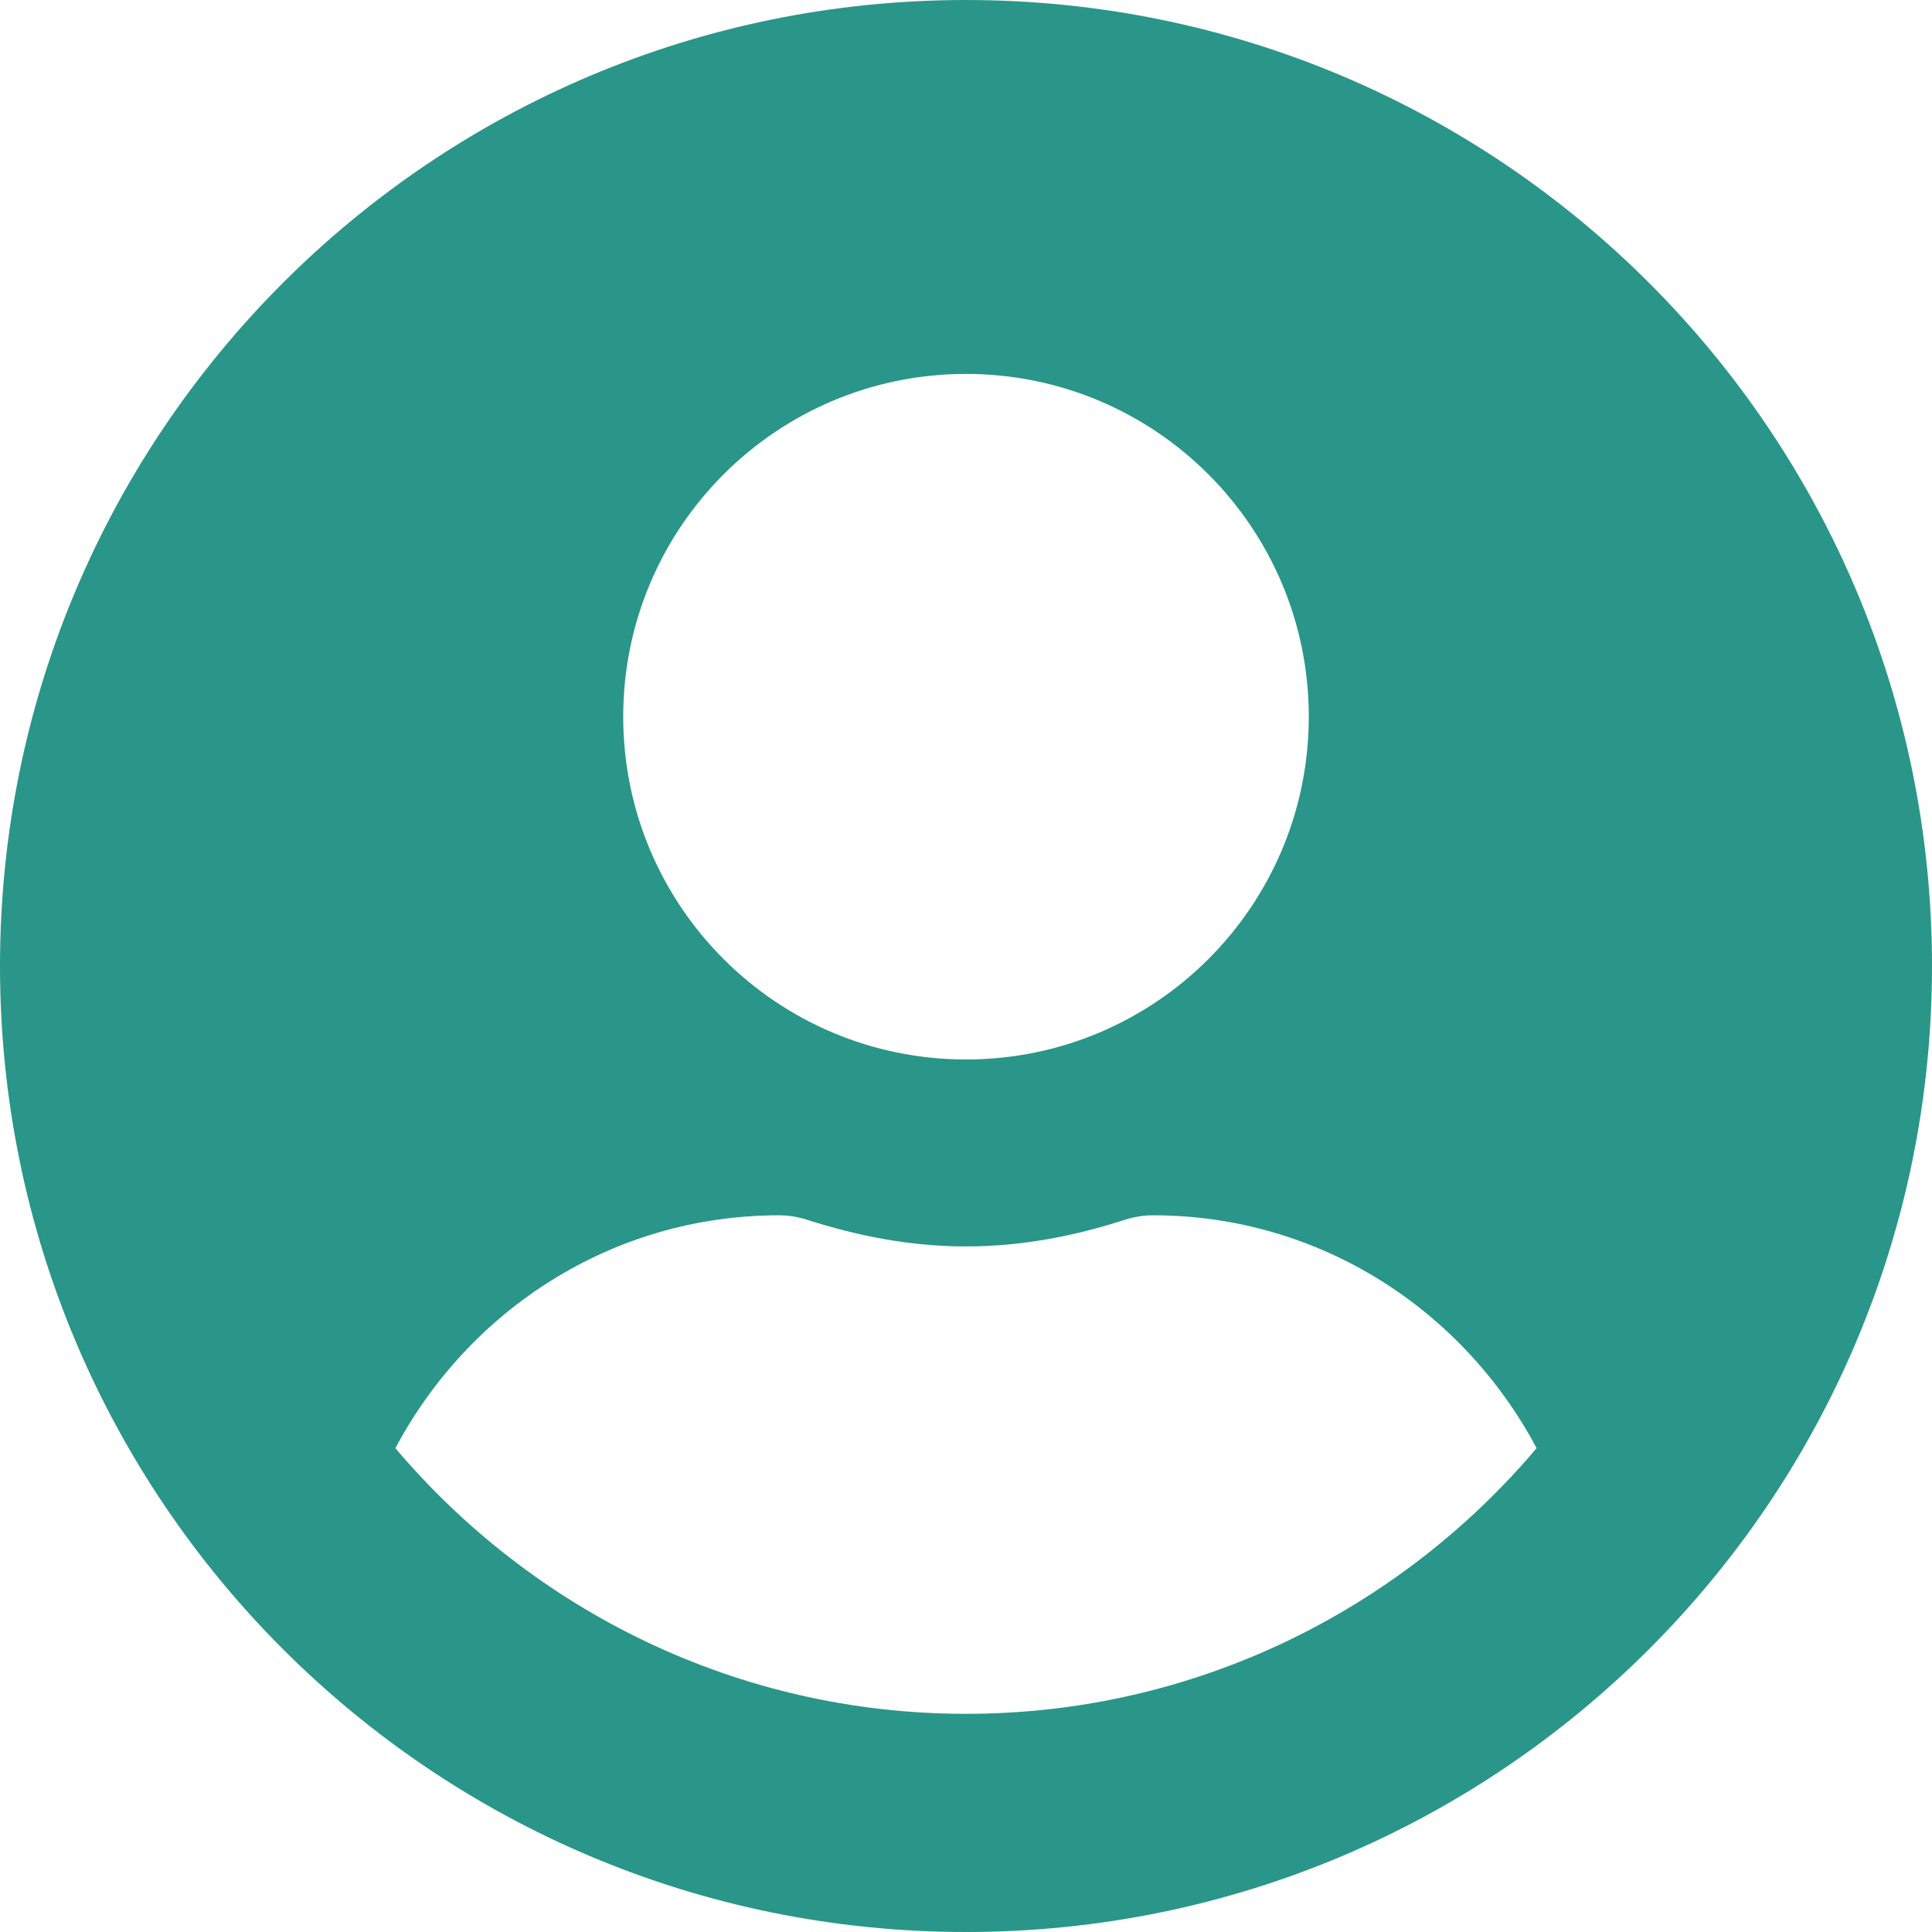 <svg width="26" height="26" viewBox="0 0 26 26" fill="none" xmlns="http://www.w3.org/2000/svg">
<path d="M13 0C5.819 0 0 5.819 0 13C0 20.181 5.819 26 13 26C20.181 26 26 20.181 26 13C26 5.819 20.181 0 13 0ZM13 5.032C15.548 5.032 17.613 7.098 17.613 9.645C17.613 12.193 15.548 14.258 13 14.258C10.452 14.258 8.387 12.193 8.387 9.645C8.387 7.098 10.452 5.032 13 5.032ZM13 23.064C9.923 23.064 7.166 21.67 5.321 19.489C6.306 17.634 8.235 16.355 10.484 16.355C10.61 16.355 10.736 16.376 10.856 16.413C11.537 16.633 12.25 16.774 13 16.774C13.75 16.774 14.468 16.633 15.144 16.413C15.264 16.376 15.39 16.355 15.516 16.355C17.765 16.355 19.694 17.634 20.679 19.489C18.834 21.67 16.077 23.064 13 23.064Z" fill="#299689"/>
</svg>
